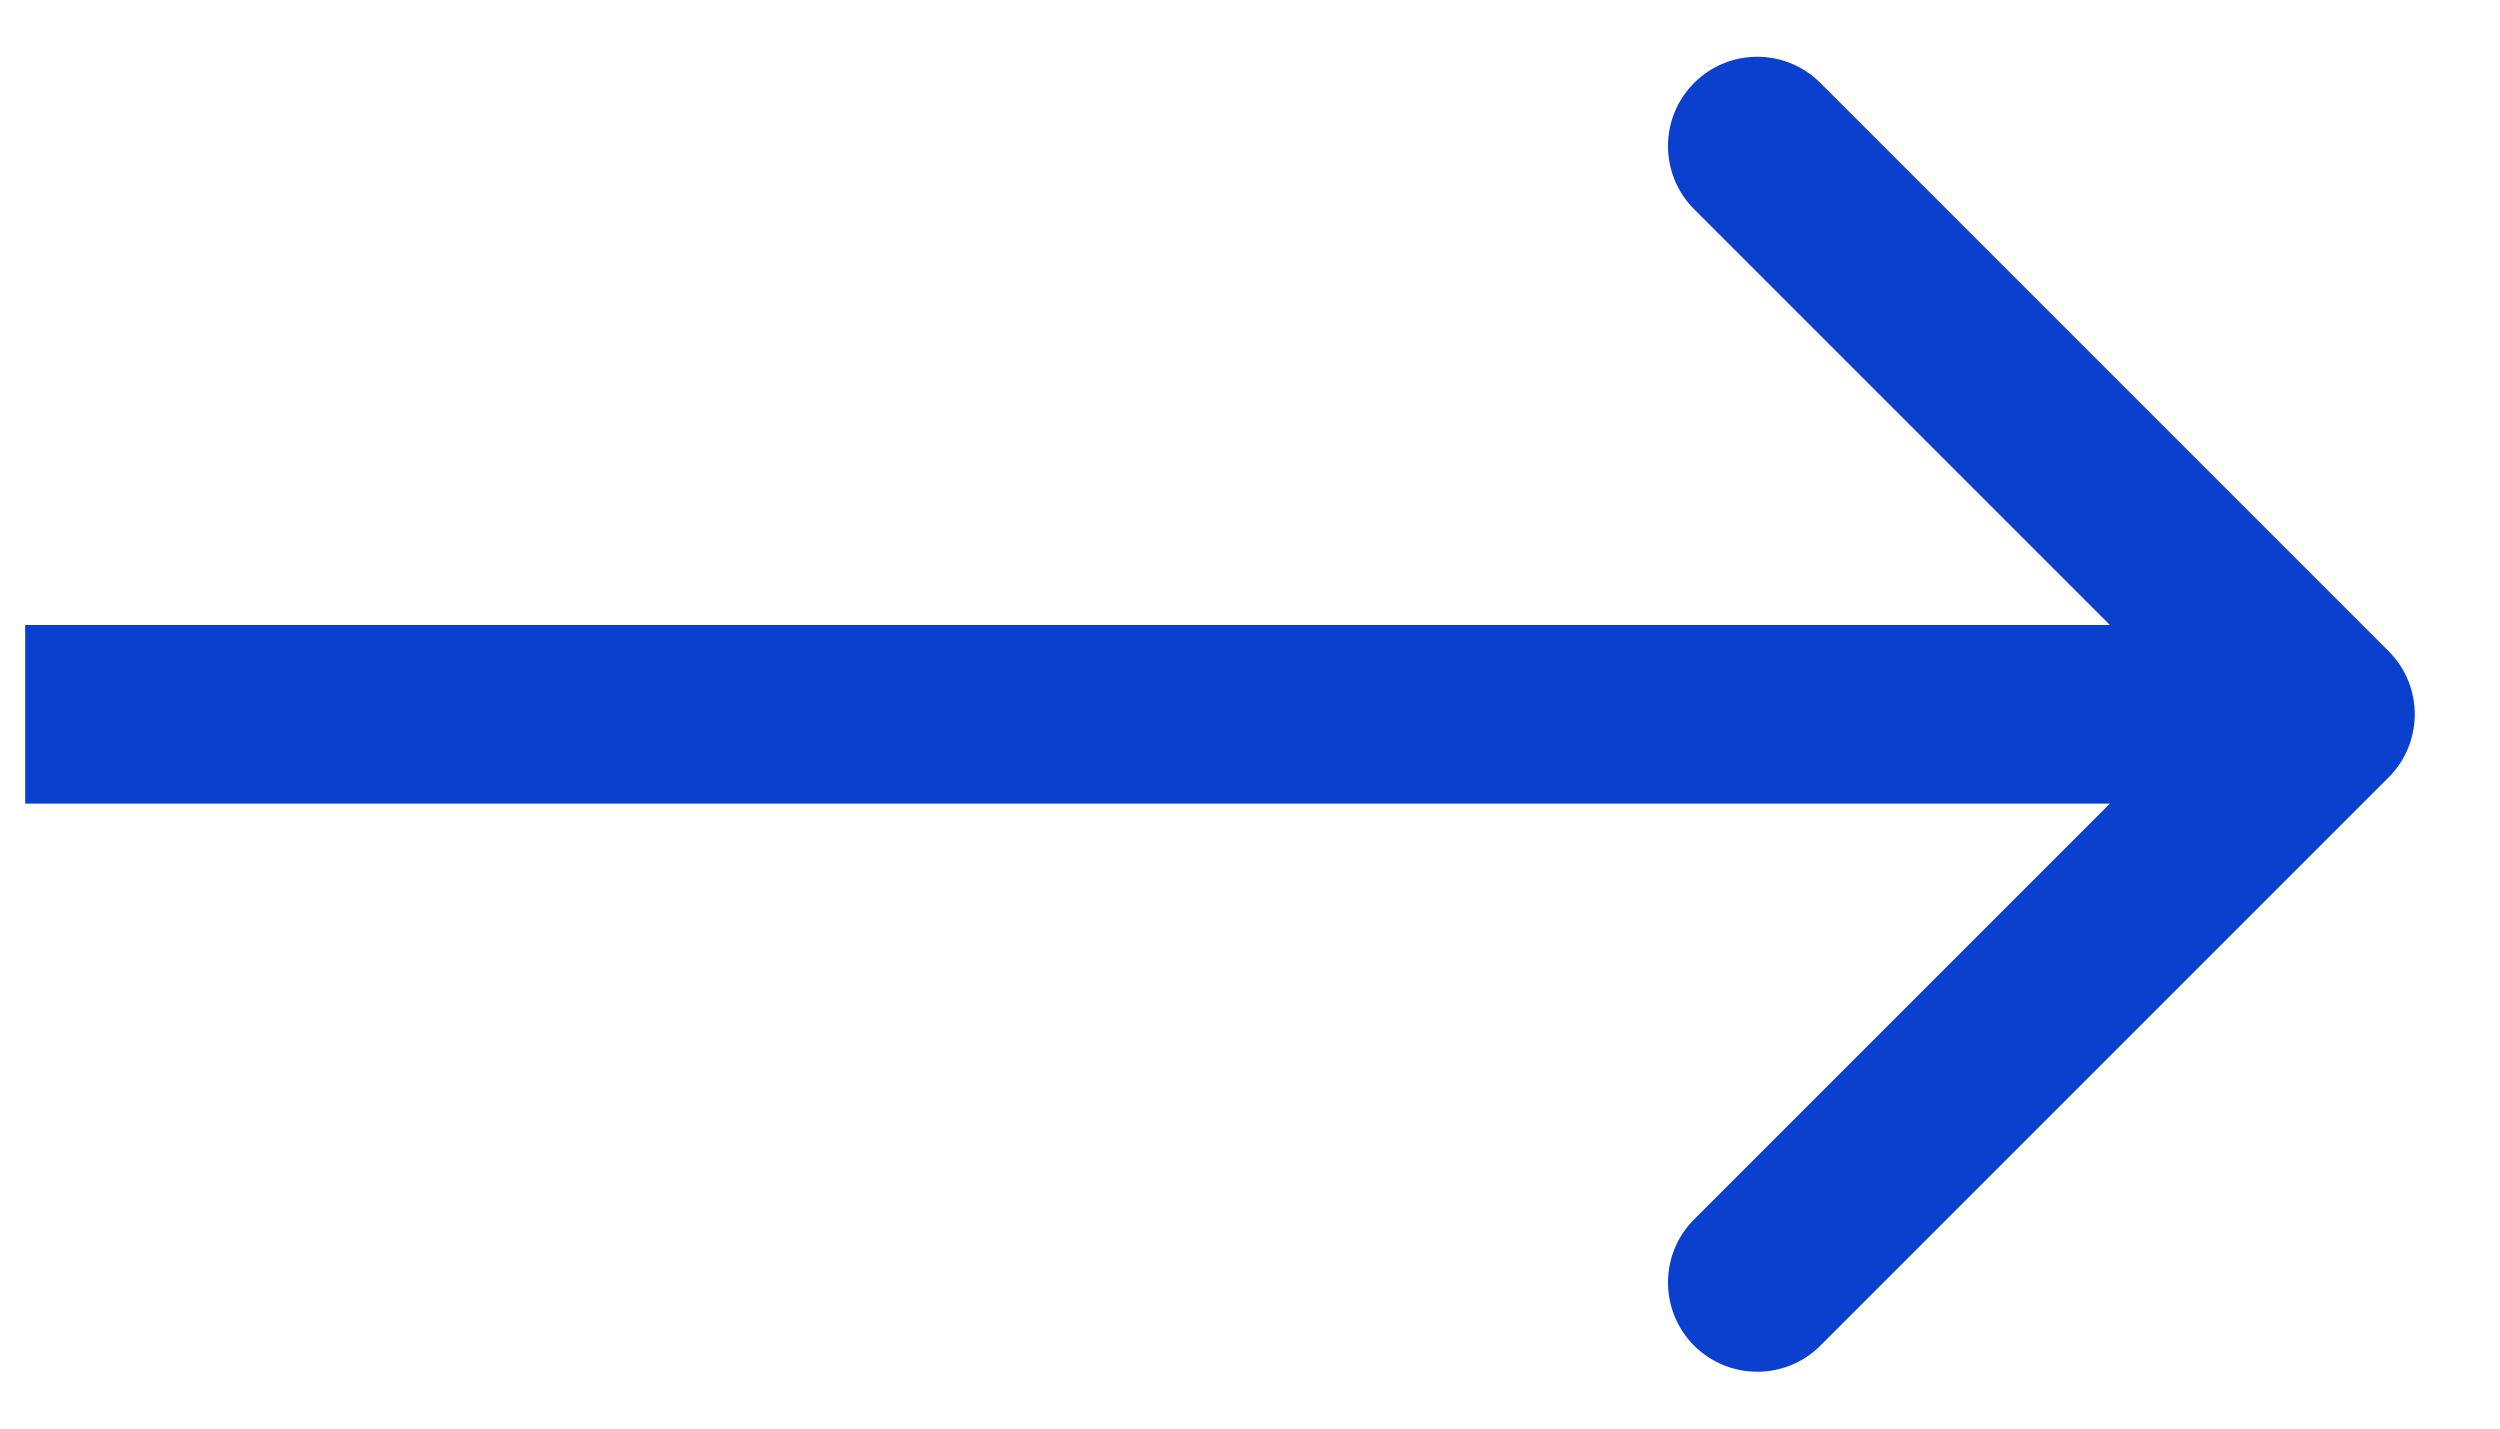 <svg width="28" height="16" viewBox="0 0 28 16" fill="none" xmlns="http://www.w3.org/2000/svg">
<path d="M26.752 8.707C27.143 8.316 27.143 7.683 26.752 7.293L20.388 0.929C19.998 0.538 19.365 0.538 18.974 0.929C18.584 1.319 18.584 1.952 18.974 2.343L24.631 8L18.974 13.657C18.584 14.047 18.584 14.68 18.974 15.071C19.365 15.461 19.998 15.461 20.388 15.071L26.752 8.707ZM0.282 9H26.045V7H0.282V9Z" fill="#0A40CD"/>
</svg>
